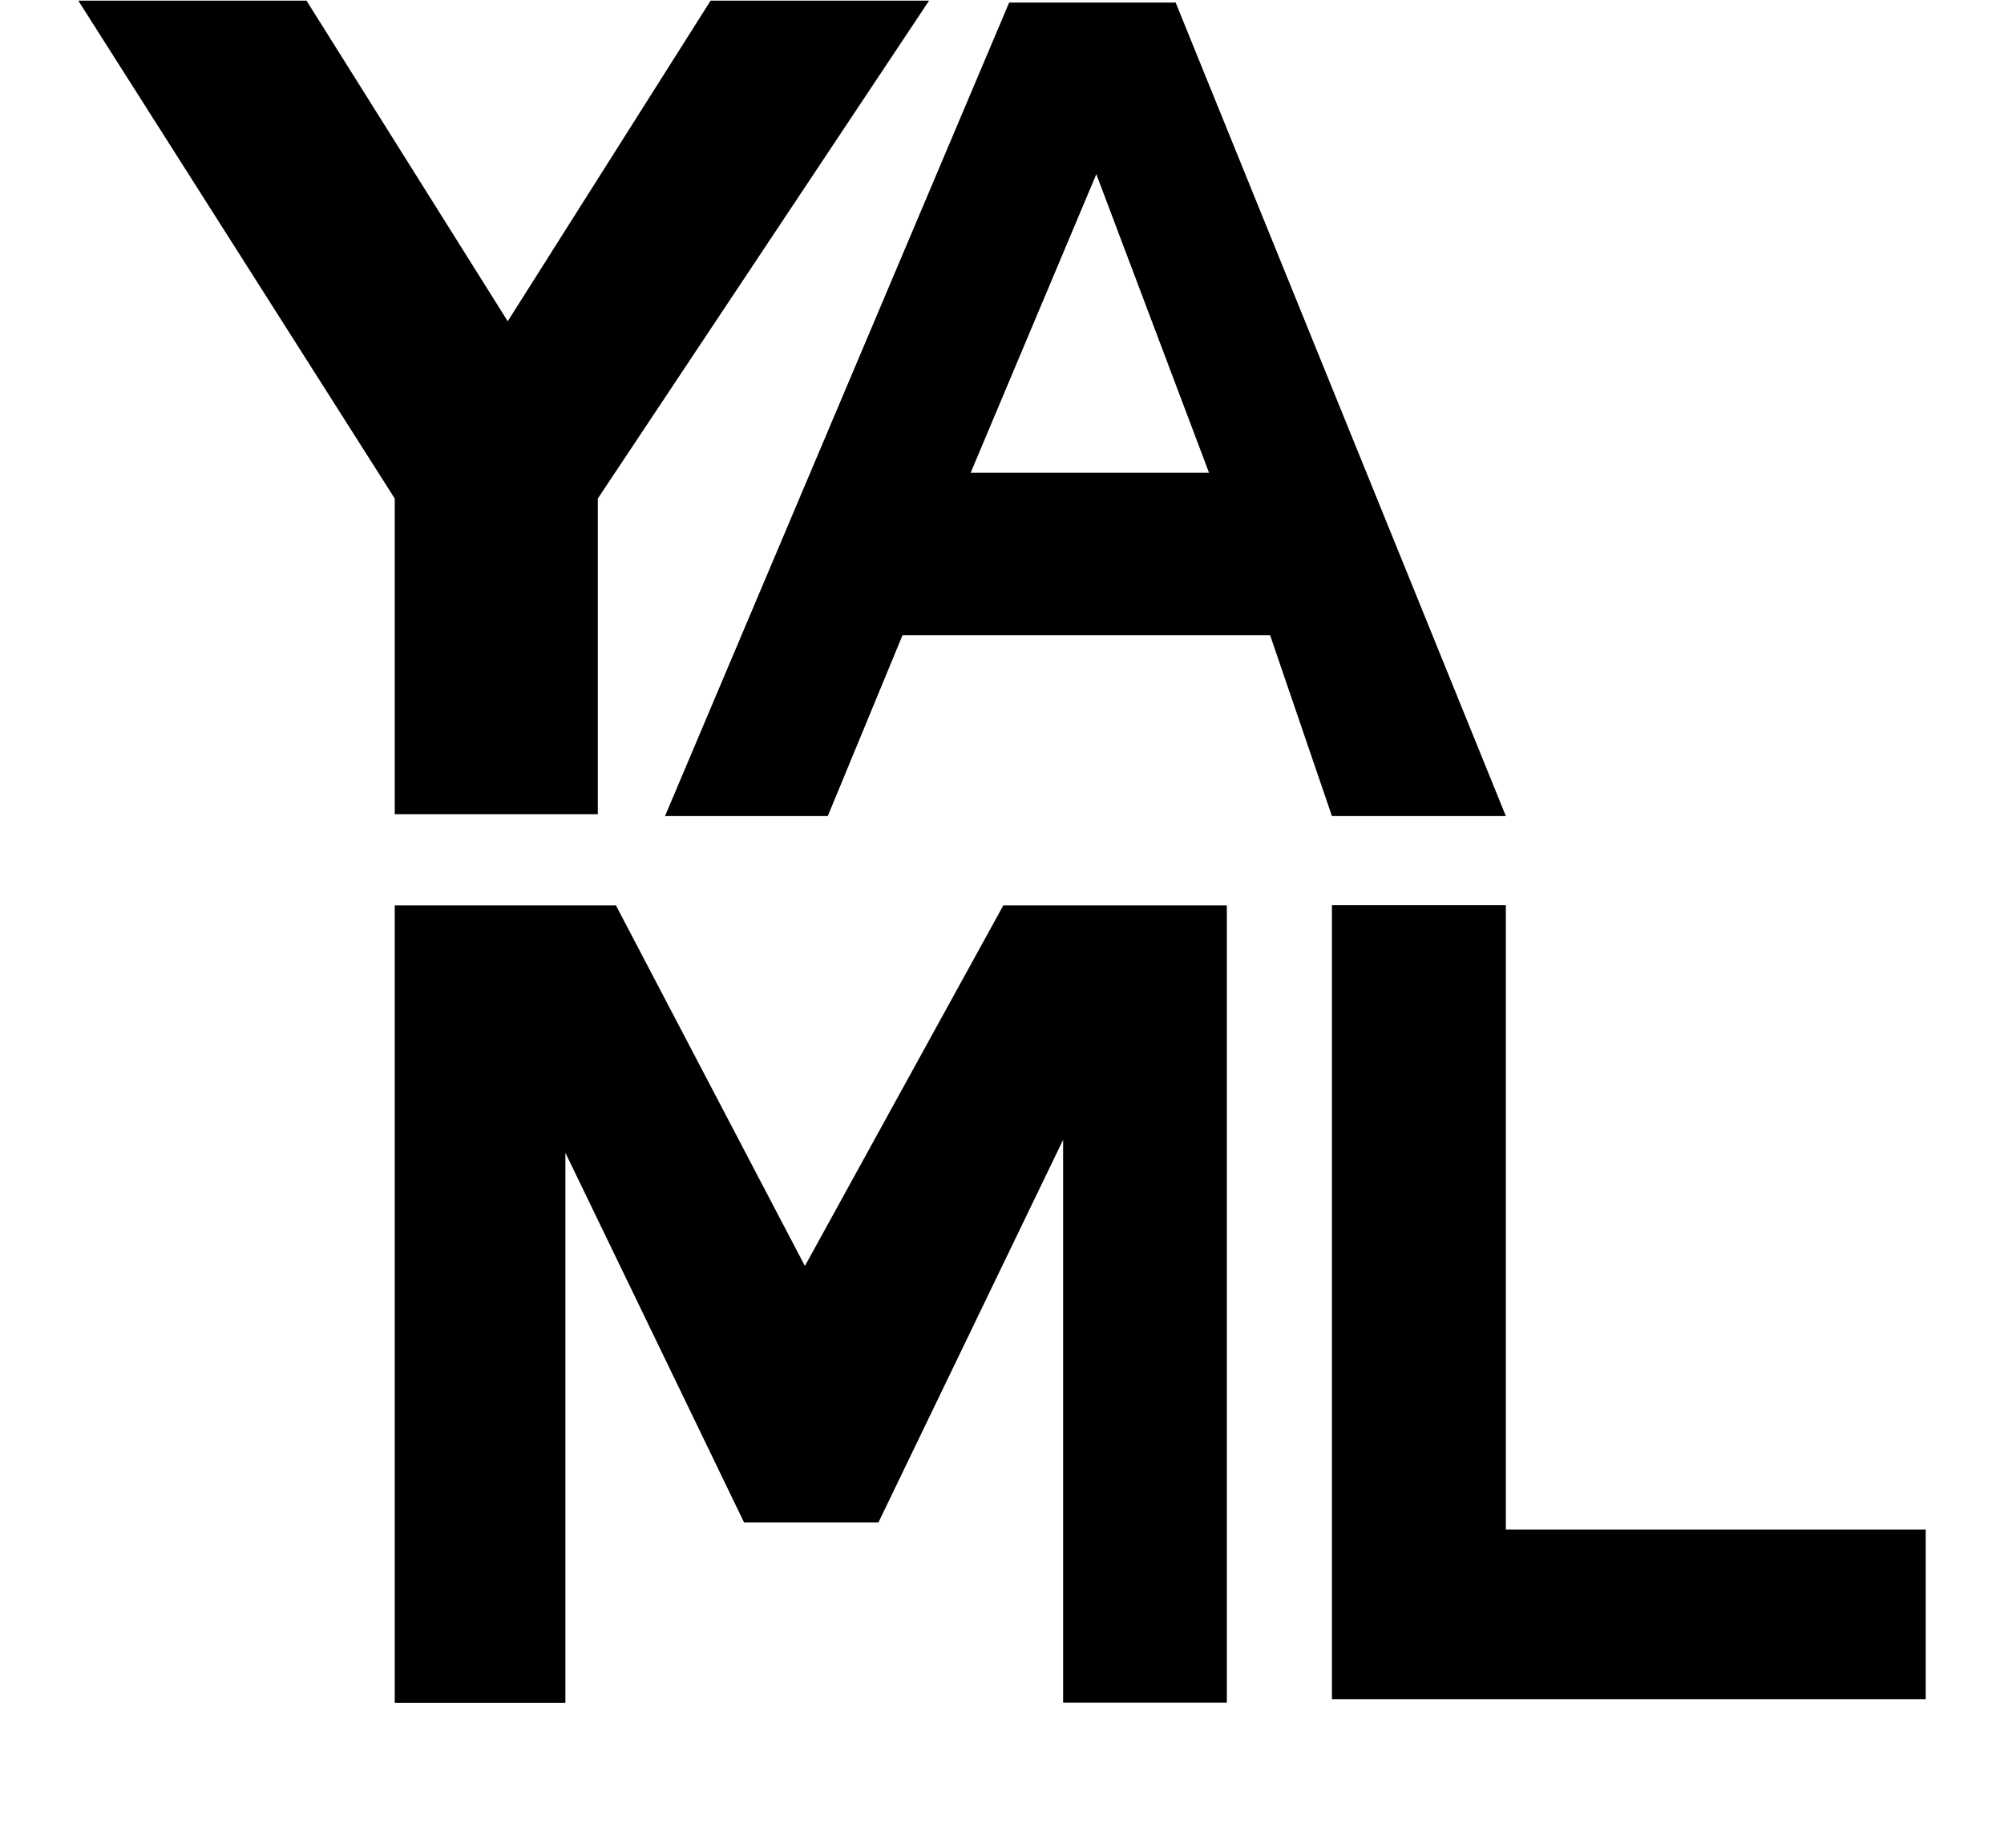 <svg xmlns="http://www.w3.org/2000/svg" width="128px" height="118px" viewBox="0 0 128 128">
  <g id="surface1">
    <path style=" stroke:none;fill-rule:nonzero;fill:rgb(0%,0%,0%);fill-opacity:1;" d="M 58.949 0.043 L 35.996 34.535 L 35.996 56.402 L 21.926 56.402 L 21.926 34.535 L 0 0.043 L 15.812 0.043 L 29.754 22.254 L 43.812 0.043 Z M 58.949 0.043 "/>
    <path style=" stroke:none;fill-rule:nonzero;fill:rgb(0%,0%,0%);fill-opacity:1;" d="M 82.574 44 L 57.109 44 L 51.93 56.531 L 40.652 56.531 L 64.496 0.176 L 76.031 0.176 L 98.91 56.531 L 86.859 56.531 Z M 78.344 32.75 L 70.535 12.066 L 61.828 32.75 Z M 78.344 32.75 "/>
    <path style=" stroke:none;fill-rule:nonzero;fill:rgb(0%,0%,0%);fill-opacity:1;" d="M 21.926 62.723 L 21.926 117.957 L 33.75 117.957 L 33.75 79.855 L 46.129 105.465 L 55.438 105.465 L 68.234 78.957 L 68.234 117.945 L 79.578 117.945 L 79.578 62.723 L 64.09 62.723 L 50.344 87.699 L 37.254 62.723 Z M 21.926 62.723 "/>
    <path style=" stroke:none;fill-rule:nonzero;fill:rgb(0%,0%,0%);fill-opacity:1;" d="M 128 105.953 L 98.91 105.953 L 98.91 62.707 L 86.859 62.707 L 86.859 117.707 L 128 117.707 Z M 128 105.953 "/>
  </g>
</svg>
